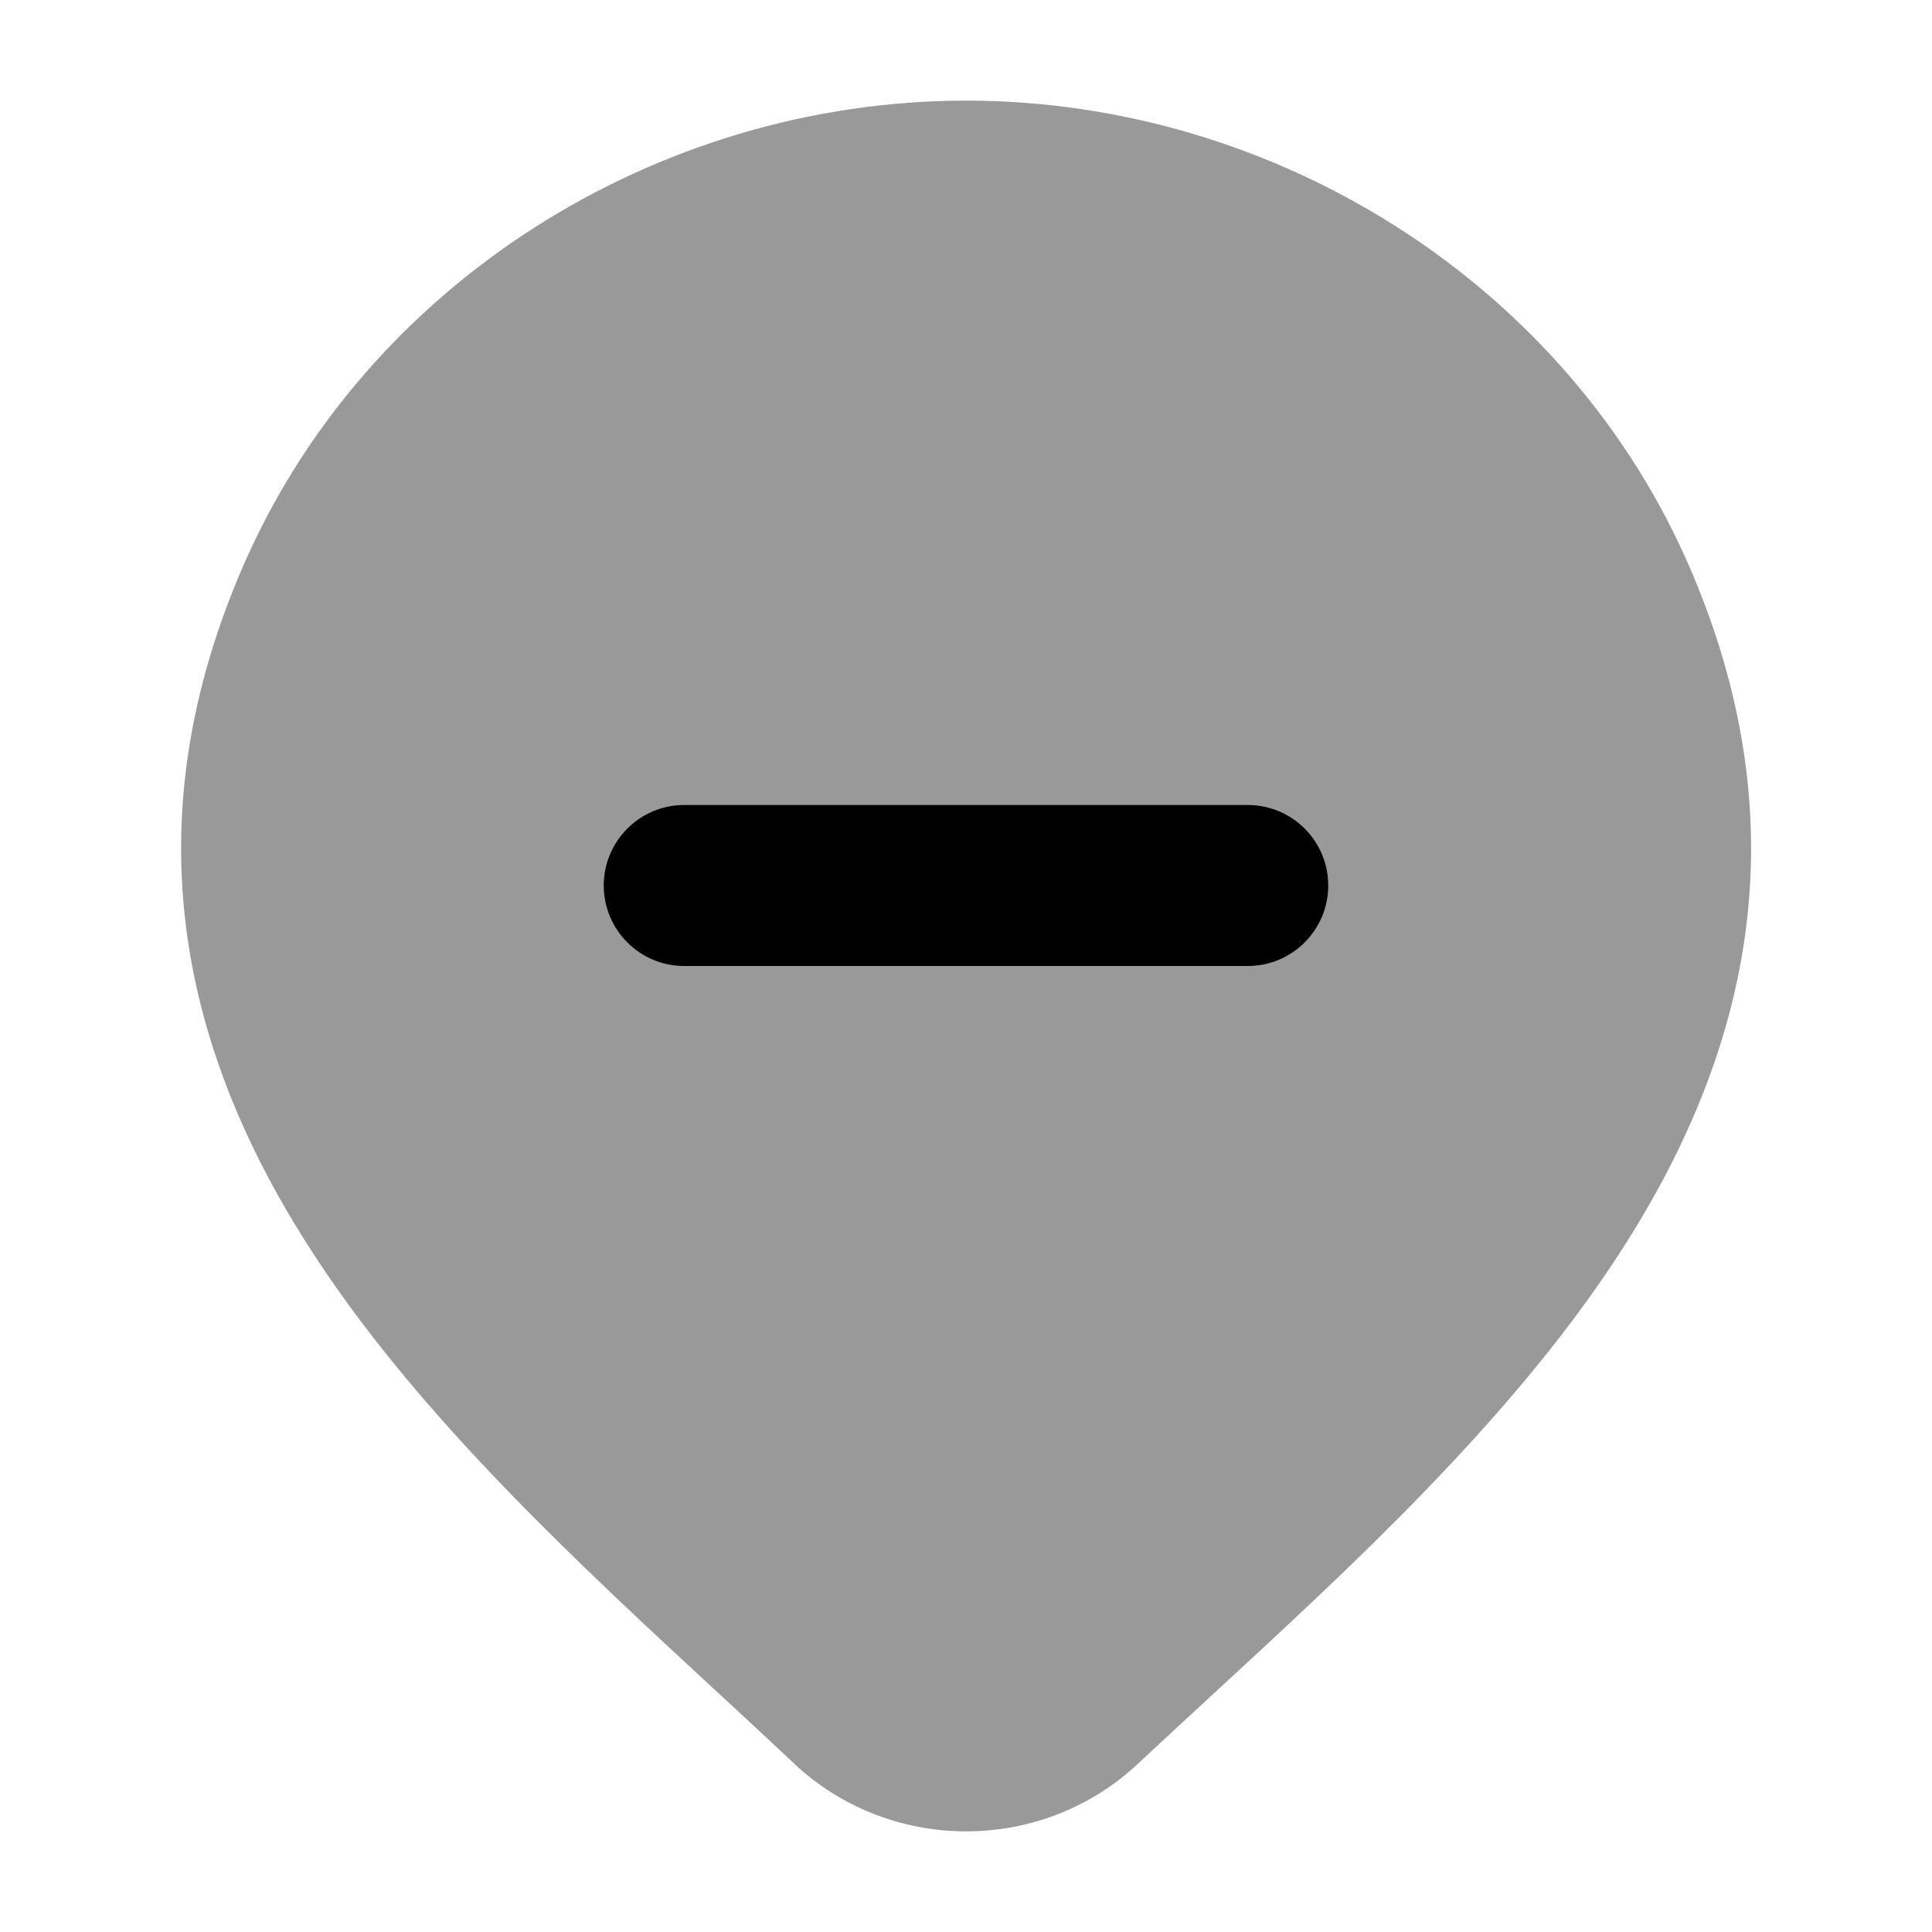 <svg width="24" height="24" viewBox="0 0 24 24" xmlns="http://www.w3.org/2000/svg">
<path opacity="0.4" d="M2.997 7.085C4.525 3.513 8.175 1.25 12.002 1.25C15.828 1.25 19.478 3.513 21.006 7.085C22.426 10.405 21.659 13.236 20.058 15.661C18.73 17.672 16.787 19.463 15.039 21.073L15.039 21.073L15.039 21.073C14.729 21.359 14.424 21.64 14.131 21.914C13.556 22.453 12.792 22.75 12.002 22.75C11.211 22.75 10.447 22.453 9.872 21.915L9.871 21.913C9.56 21.62 9.237 21.322 8.908 21.017L8.907 21.017C7.178 19.418 5.262 17.645 3.948 15.659C2.345 13.237 1.575 10.409 2.997 7.085Z" fill="currentColor"/>
<path fill-rule="evenodd" clip-rule="evenodd" d="M7.5 11C7.5 10.448 7.948 10 8.5 10H15.5C16.052 10 16.5 10.448 16.5 11C16.5 11.552 16.052 12 15.5 12H8.5C7.948 12 7.5 11.552 7.5 11Z" fill="currentColor"/>
</svg>

